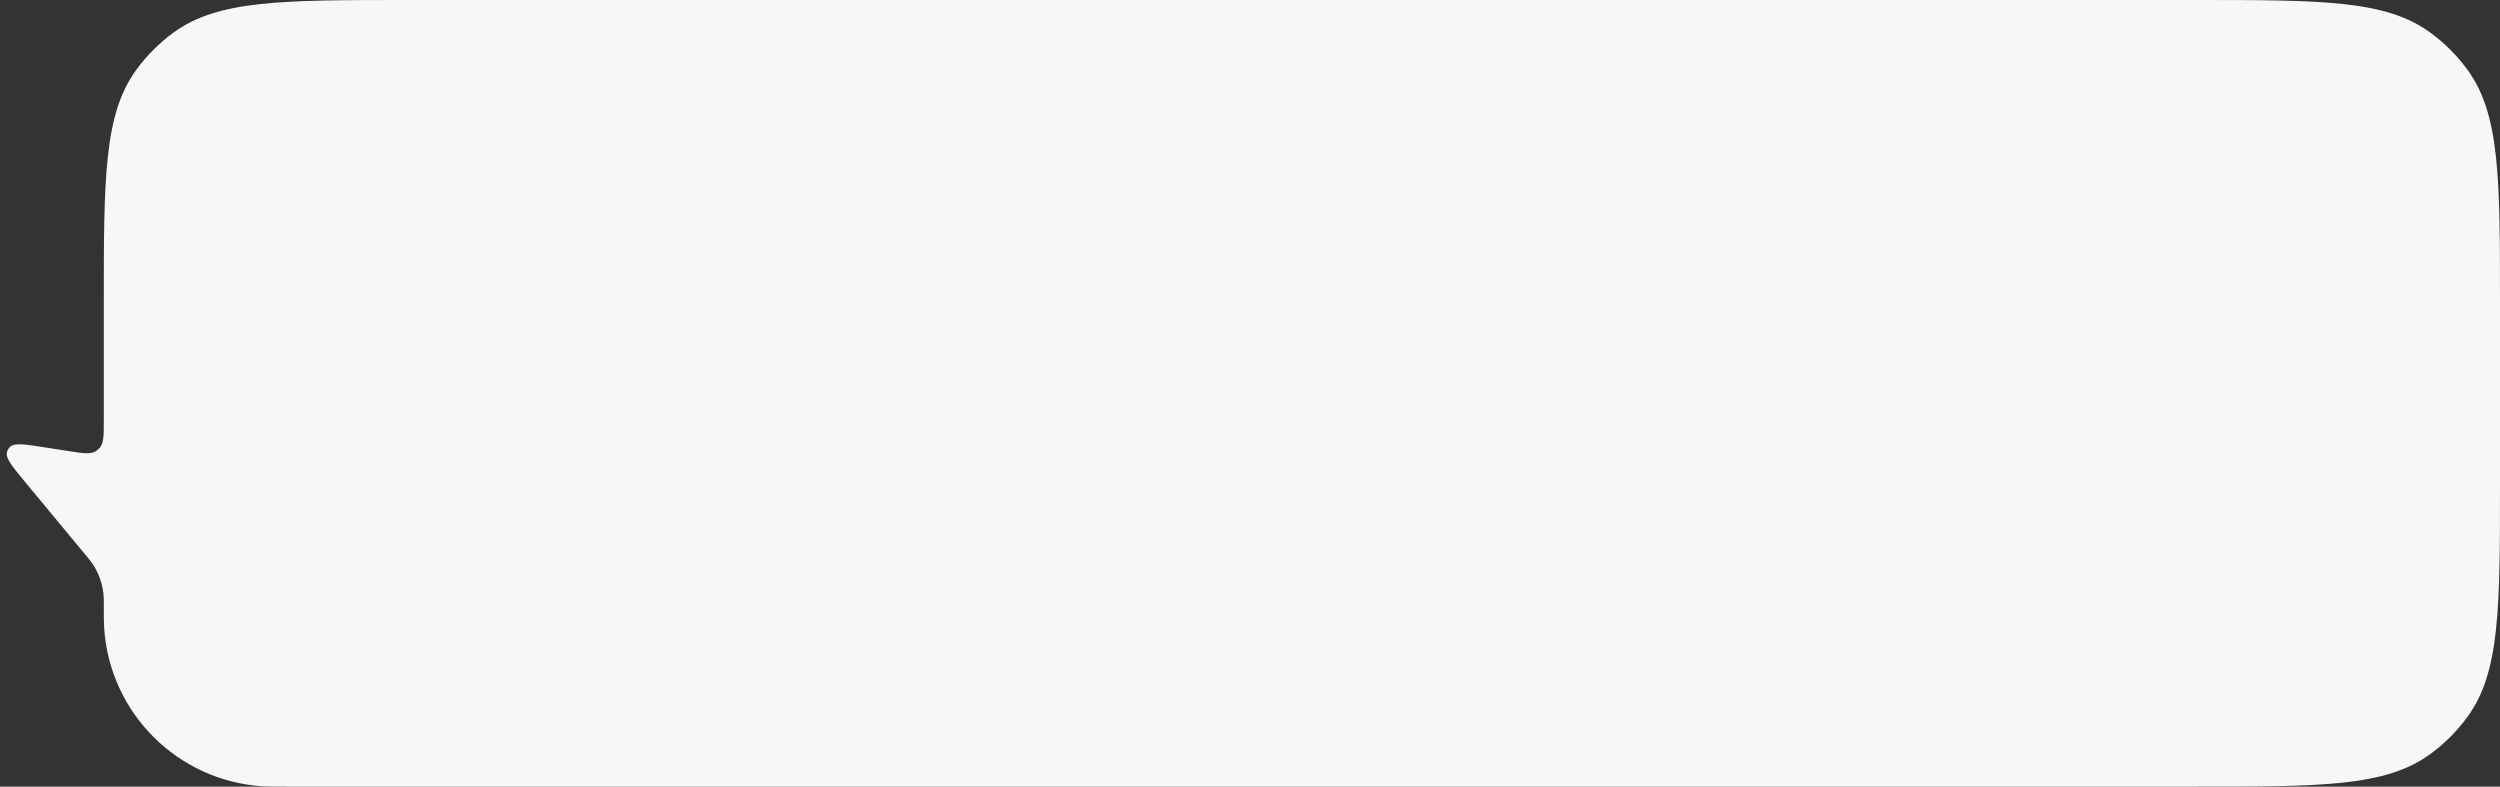 <svg width="232" height="73" viewBox="0 0 232 73" fill="none" xmlns="http://www.w3.org/2000/svg">
<rect x="0" y="0" width="232" height="73" fill="#333333" stroke="none"/>
<path d="M37.978 -4.89165e-07C26.168 -9.98749e-08 20.263 9.47704e-08 16.123 3.008C14.786 3.979 13.611 5.155 12.639 6.492C9.632 10.631 9.632 16.536 9.632 28.346L9.632 39.059C9.632 40.418 9.632 41.097 9.271 41.534C9.155 41.674 9.016 41.793 8.86 41.886C8.373 42.175 7.702 42.07 6.359 41.86L4.185 41.52C2.267 41.22 1.308 41.07 0.909 41.49C0.786 41.62 0.696 41.778 0.648 41.95C0.49 42.508 1.11 43.255 2.348 44.75L8.117 51.712C8.234 51.853 8.293 51.923 8.348 51.994C9.142 53.012 9.591 54.258 9.629 55.549C9.632 55.638 9.632 55.73 9.632 55.913C9.632 57.156 9.632 57.778 9.667 58.303C10.193 66.172 16.46 72.439 24.329 72.965C24.854 73 25.475 73 26.718 73L203.654 73C215.464 73 221.369 73 225.508 69.992C226.845 69.021 228.021 67.845 228.992 66.508C232 62.369 232 56.464 232 44.654L232 28.346C232 16.536 232 10.631 228.992 6.492C228.021 5.155 226.845 3.979 225.508 3.008C221.369 -6.53414e-06 215.464 -6.33949e-06 203.654 -5.9502e-06L37.978 -4.89165e-07Z" fill="#F7F7FA"/>
</svg>
